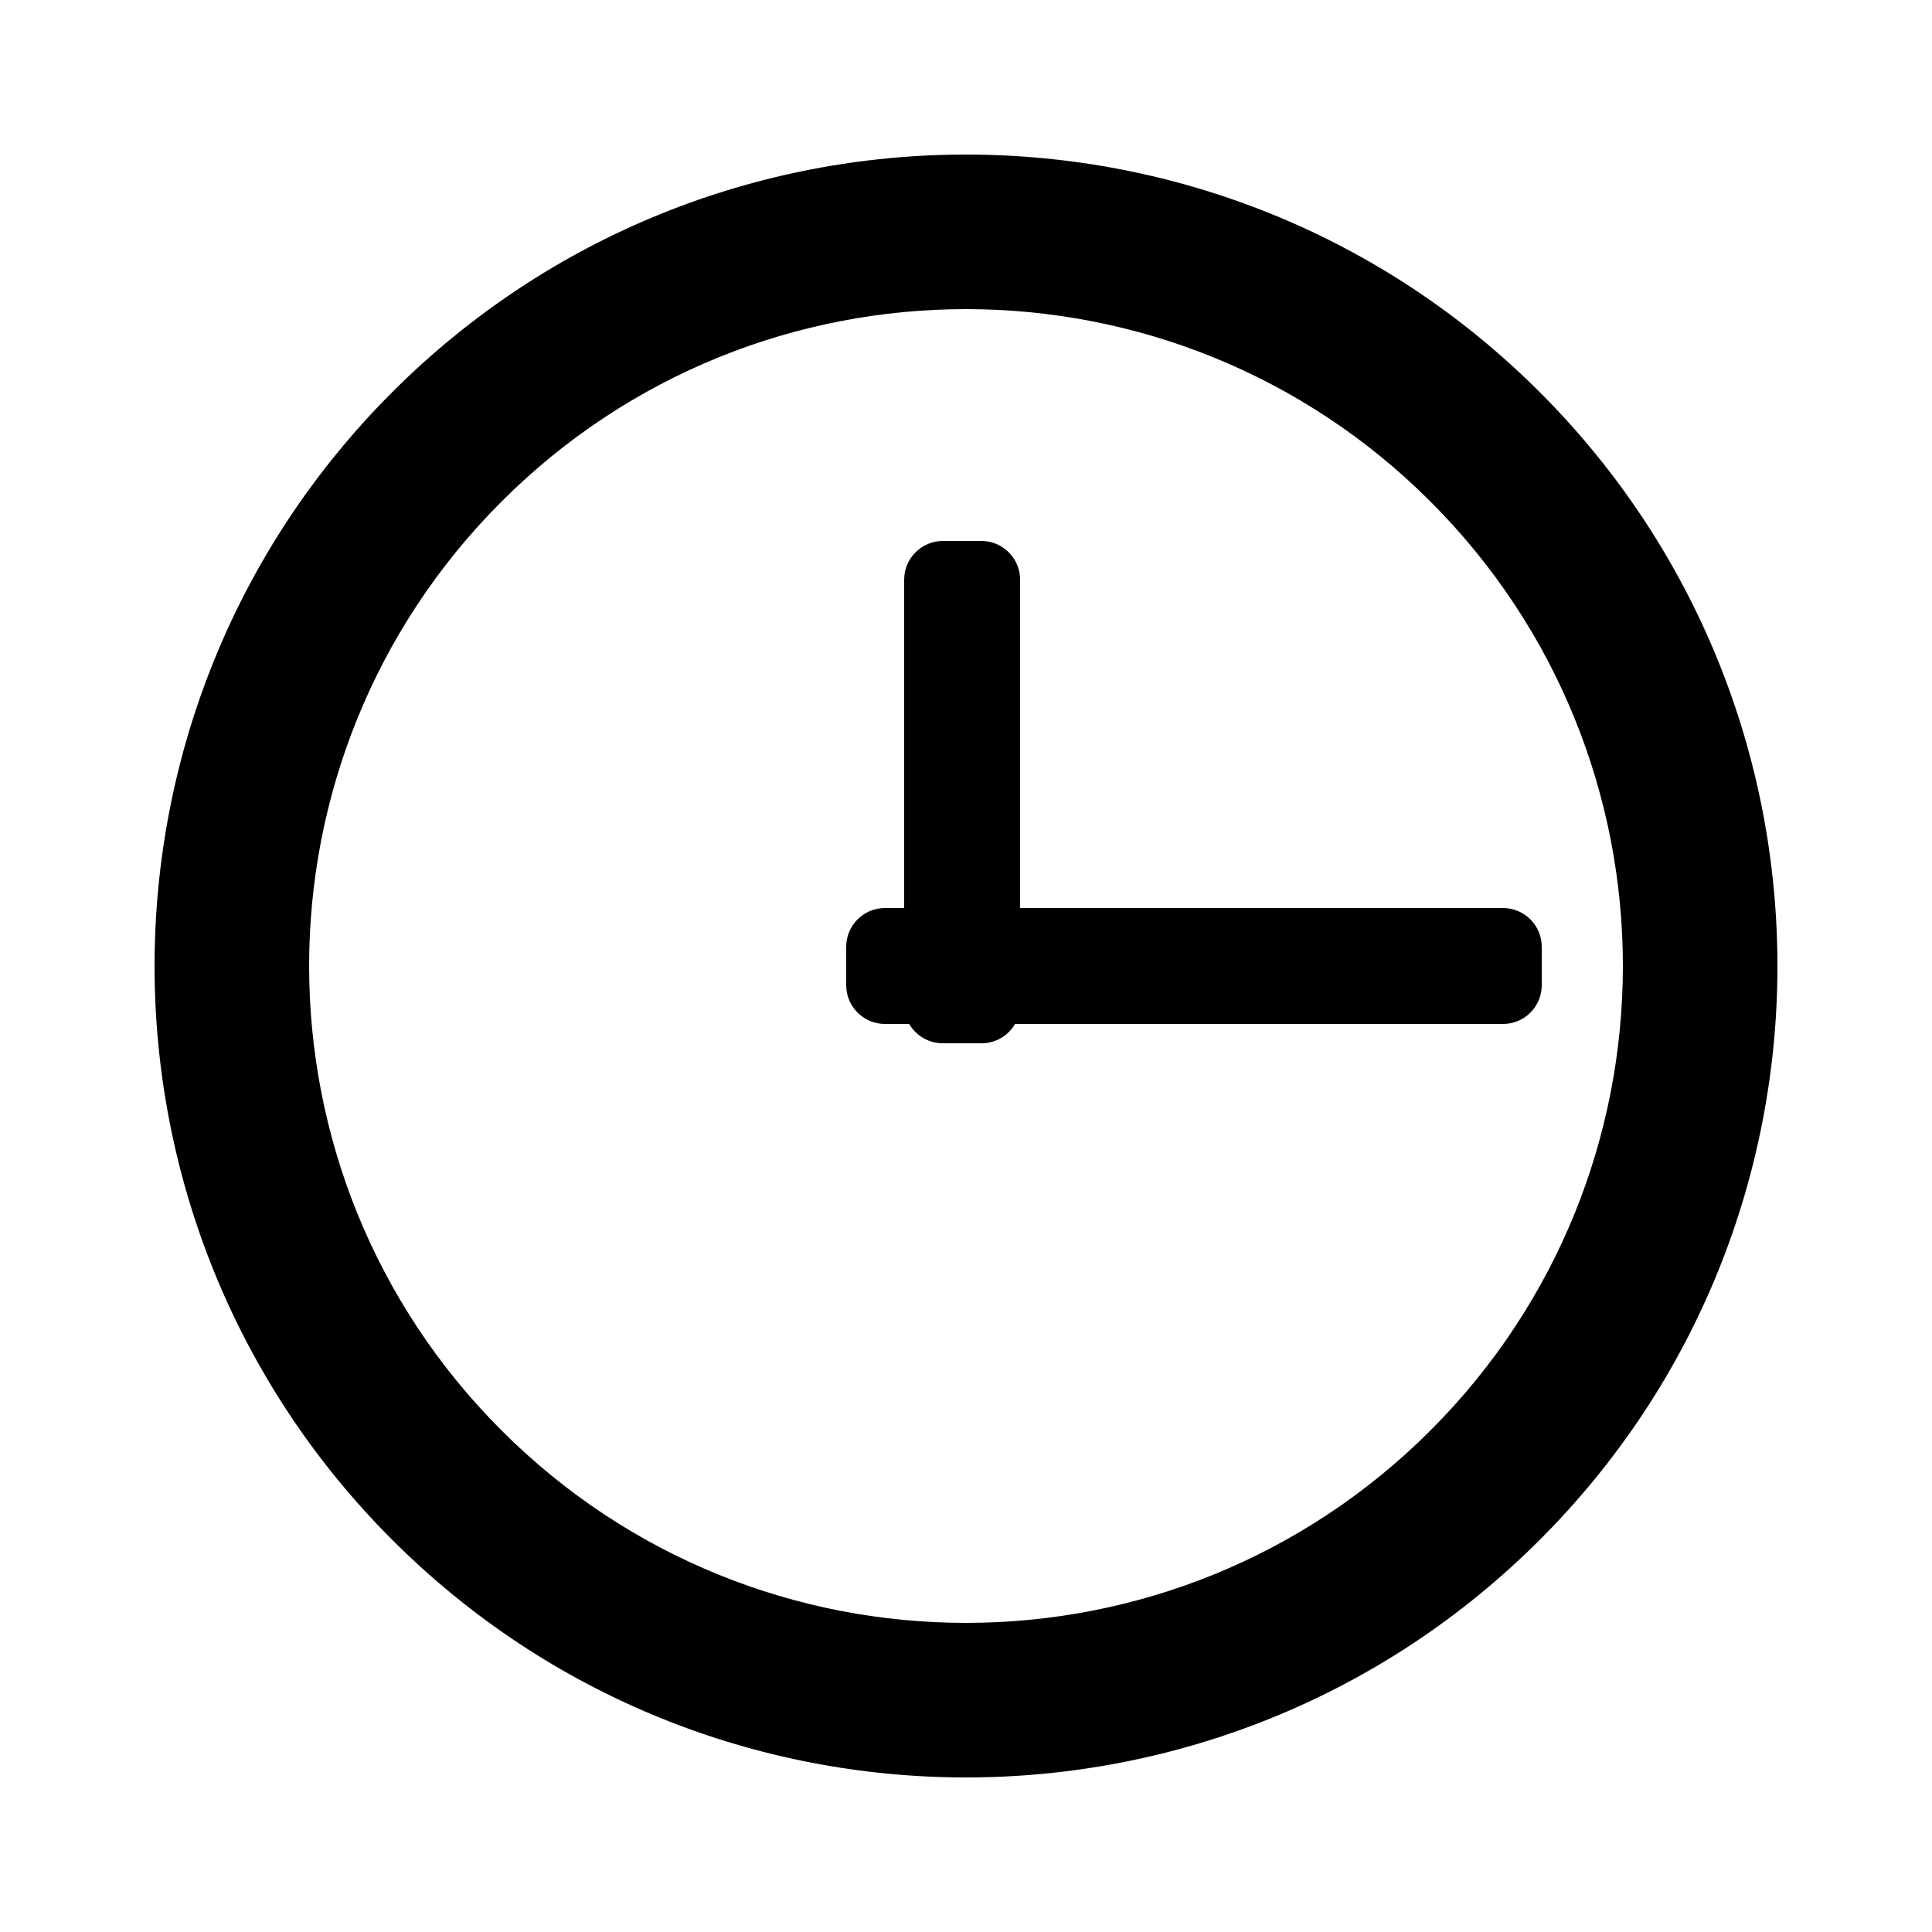 <?xml version="1.0" encoding="utf-8"?>
<!-- Generator: Adobe Illustrator 24.0.3, SVG Export Plug-In . SVG Version: 6.00 Build 0)  -->
<svg version="1.1" id="Layer_1" xmlns="http://www.w3.org/2000/svg" xmlns:xlink="http://www.w3.org/1999/xlink" x="0px" y="0px"
	 viewBox="0 0 500 500" style="enable-background:new 0 0 500 500;" xml:space="preserve">
<path id="Artboard_1" d="M398.5,398.5c-82,82-215,82-297,0s-82-215,0-297s215-82,297,0S480.5,316.5,398.5,398.5z M370.2,129.8
	c-66.4-66.4-174-66.4-240.4,0s-66.4,174,0,240.4s174,66.4,240.4,0c0,0,0,0,0,0C436.6,303.8,436.6,196.2,370.2,129.8L370.2,129.8z
	 M389,265H262.7c-1.8,3.1-5.1,5-8.7,5h-10c-3.6,0-6.9-1.9-8.7-5H229c-5.5,0-10-4.5-10-10v-10c0-5.5,4.5-10,10-10h5v-85
	c0-5.5,4.5-10,10-10h10c5.5,0,10,4.5,10,10v85h125c5.5,0,10,4.5,10,10v10C399,260.5,394.5,265,389,265z"/>
</svg>

